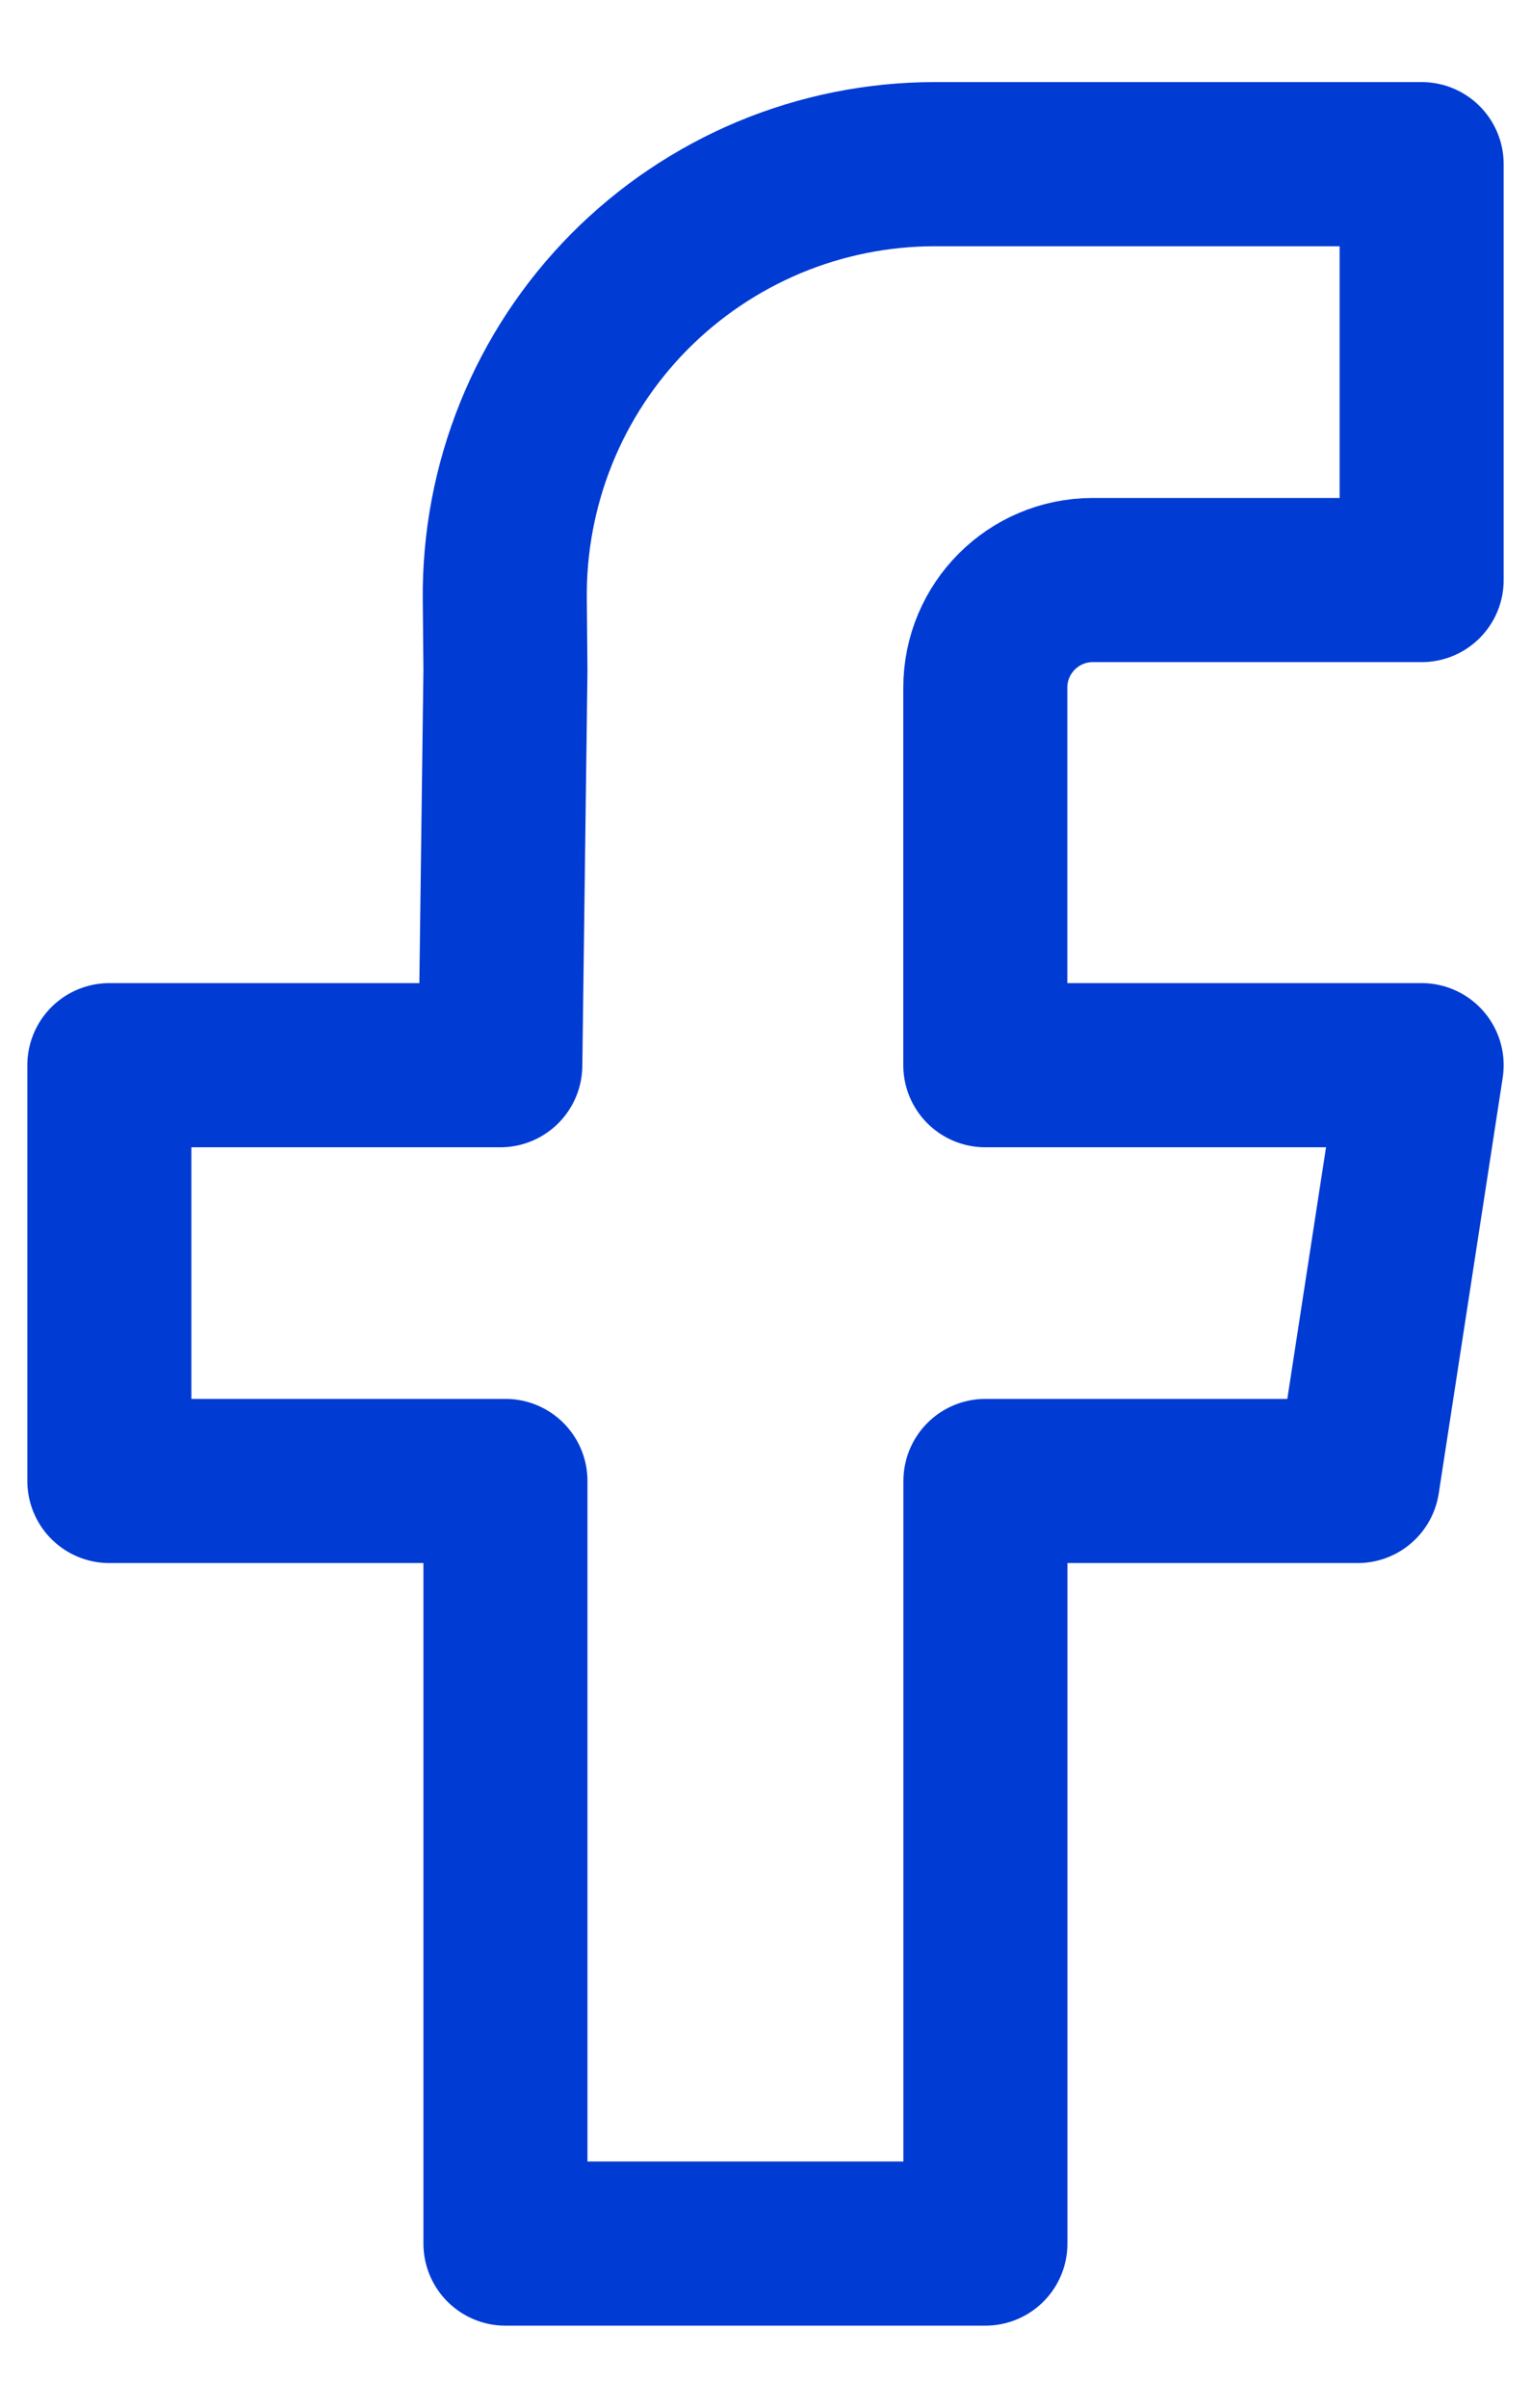 <svg width="14" height="22" viewBox="0 0 14 22" fill="none" xmlns="http://www.w3.org/2000/svg">
<path d="M13 5.3H9.993C9.45 5.3 9.01 5.74 9.01 6.284V9.733H13L12.415 13.532H9.011V20.5H4.622V13.532H1V9.733H4.575L4.622 6.128L4.616 5.473C4.611 4.954 4.709 4.438 4.904 3.956C5.099 3.474 5.388 3.036 5.754 2.666C6.12 2.297 6.555 2.004 7.035 1.803C7.515 1.603 8.03 1.5 8.55 1.5H13V5.3Z" stroke="#003BD4" stroke-width="1.5" stroke-linejoin="round"/>
</svg>
